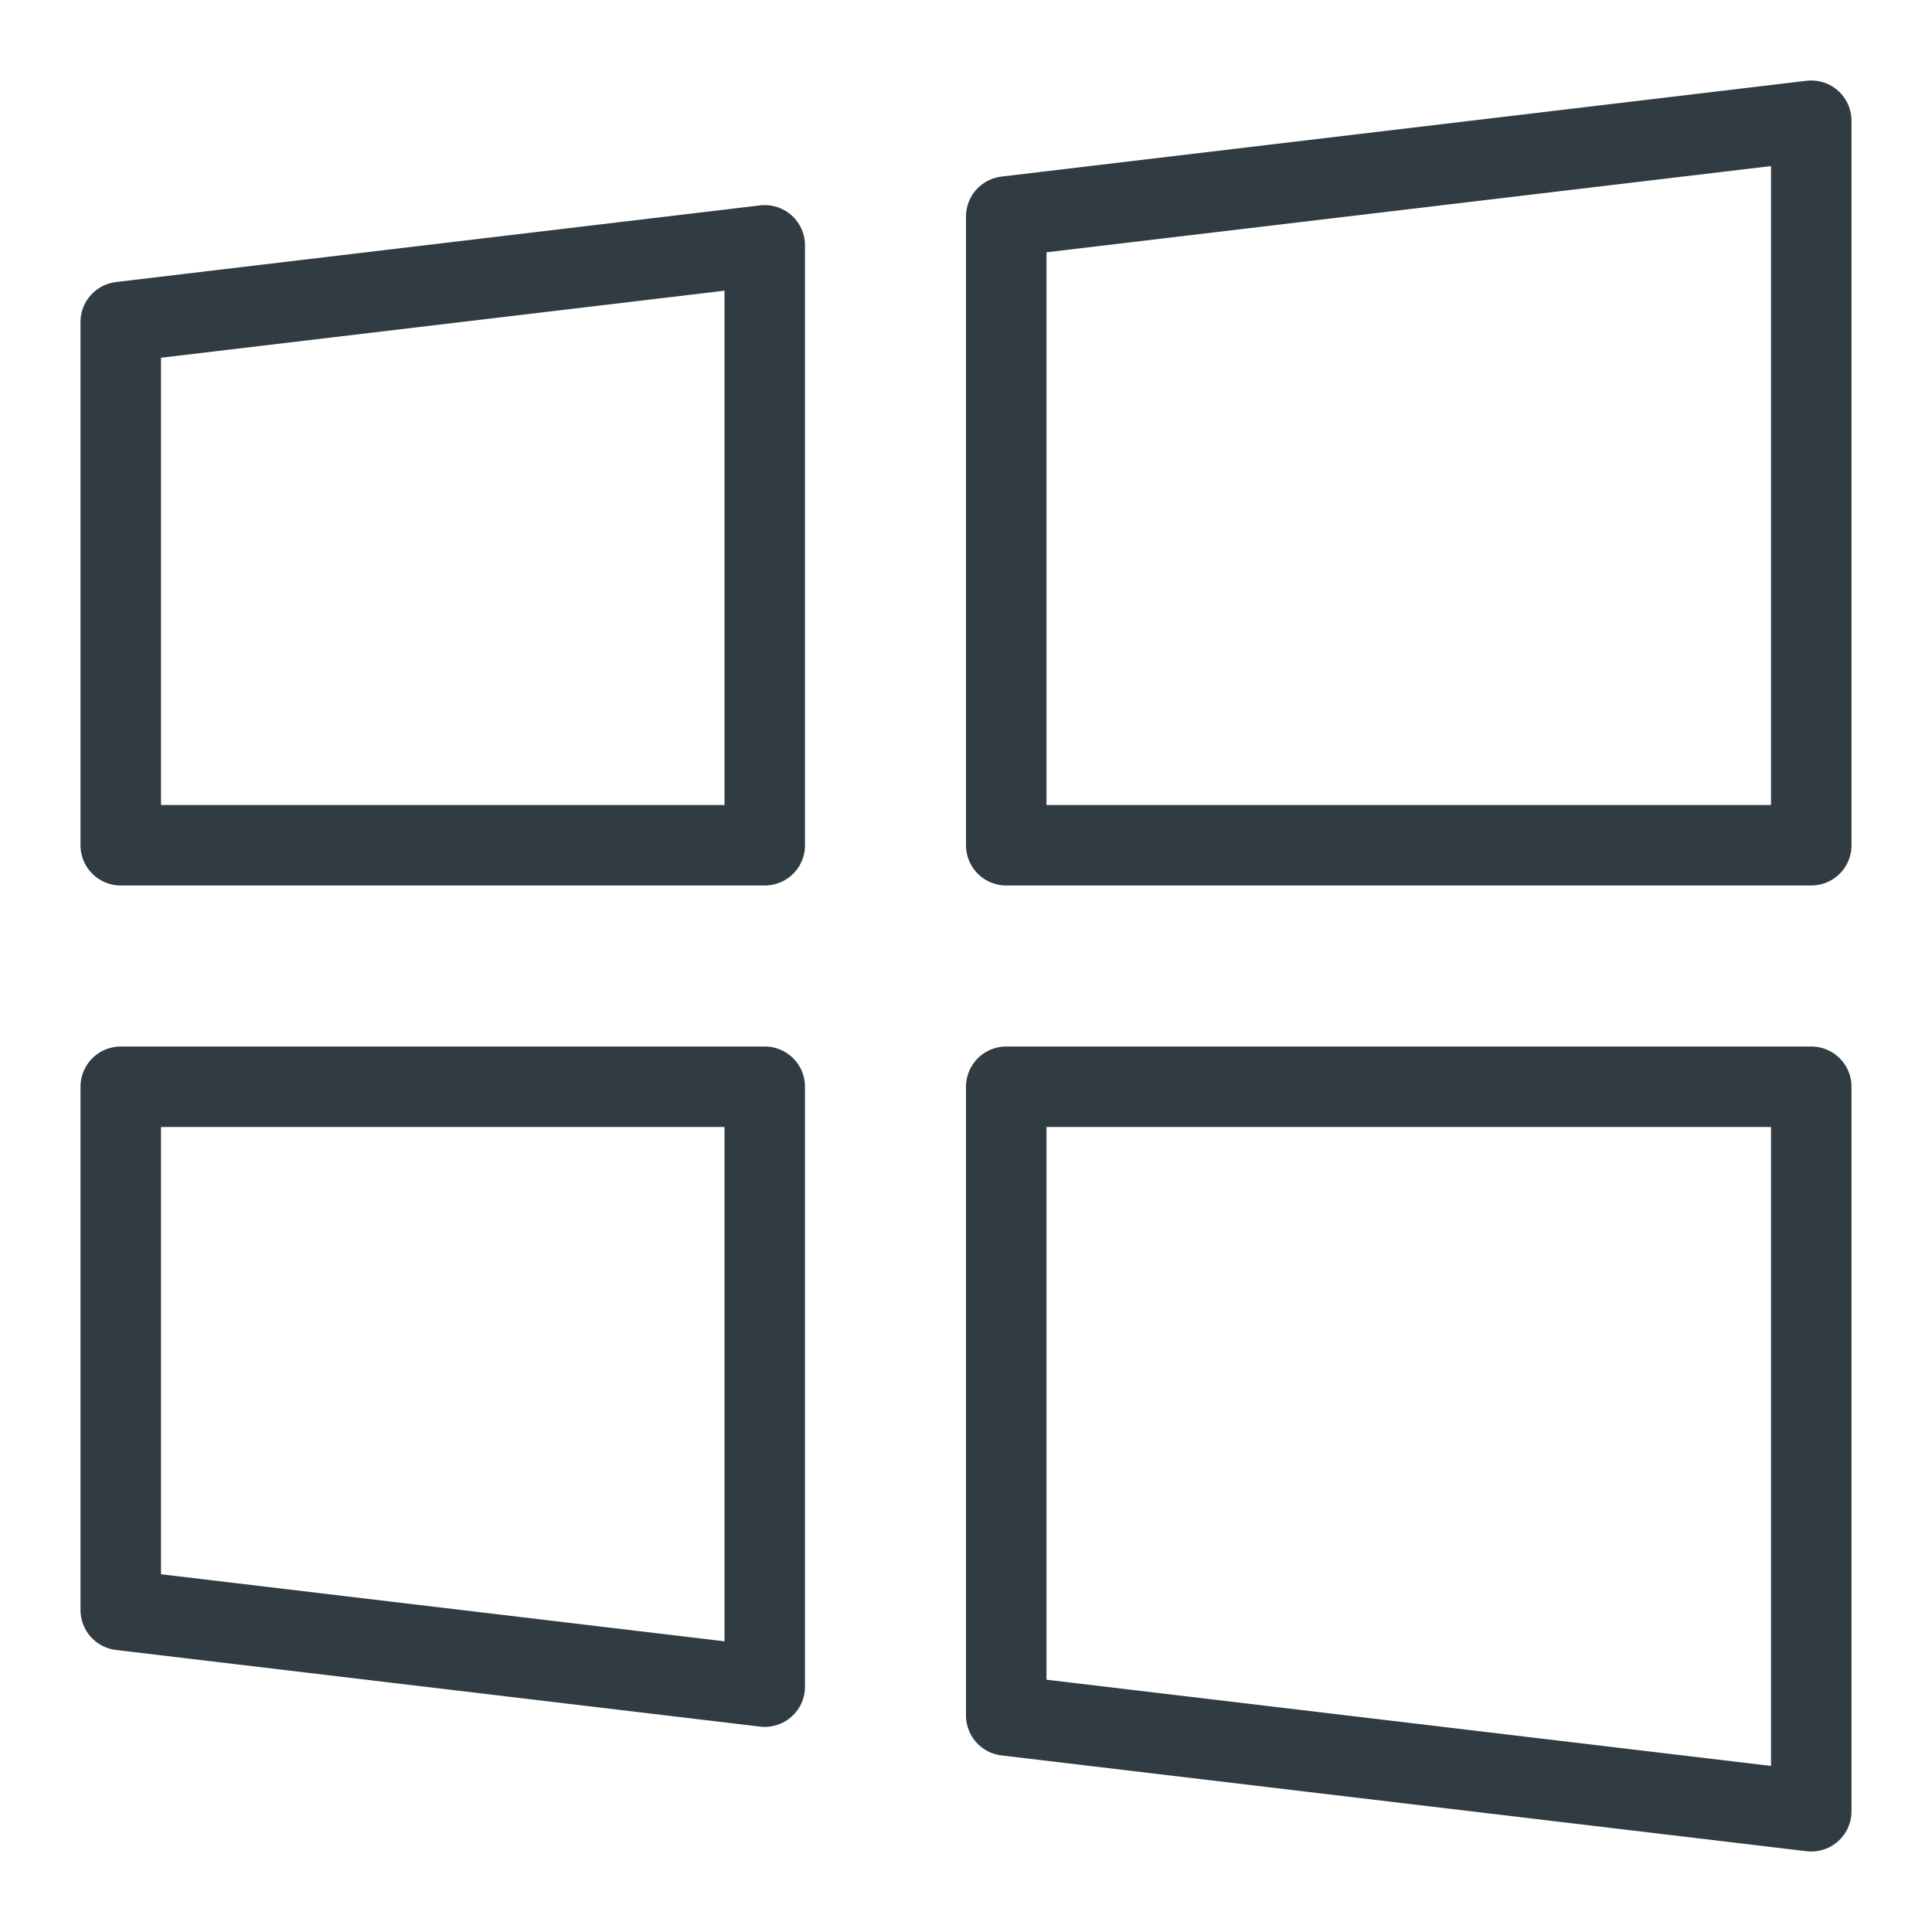 <?xml version="1.0" encoding="iso-8859-1"?>
<!-- Generator: Adobe Illustrator 21.0.0, SVG Export Plug-In . SVG Version: 6.00 Build 0)  -->
<svg version="1.1" id="Layer_1" xmlns="http://www.w3.org/2000/svg" xmlns:xlink="http://www.w3.org/1999/xlink" x="0px" y="0px"
	 viewBox="0 0 24 24" enable-background="new 0 0 24 24" xml:space="preserve">
<g id="XMLID_1309_">
	
		<polygon id="XMLID_1310_" fill="none" stroke="#303C42" stroke-linecap="round" stroke-linejoin="round" stroke-miterlimit="10" points="
		12.5,10.5 22.5,10.5 22.5,1.5 12.5,2.69 	"/>
	
		<polygon id="XMLID_1311_" fill="none" stroke="#303C42" stroke-linecap="round" stroke-linejoin="round" stroke-miterlimit="10" points="
		9.5,10.5 9.5,3.048 1.5,4 1.5,10.5 	"/>
	
		<polygon id="XMLID_1312_" fill="none" stroke="#303C42" stroke-linecap="round" stroke-linejoin="round" stroke-miterlimit="10" points="
		9.5,13.5 1.5,13.5 1.5,20 9.5,20.952 	"/>
	
		<polygon id="XMLID_1313_" fill="none" stroke="#303C42" stroke-linecap="round" stroke-linejoin="round" stroke-miterlimit="10" points="
		12.5,13.5 12.5,21.31 22.5,22.5 22.5,13.5 	"/>
</g>
<g>
</g>
<g>
</g>
<g>
</g>
<g>
</g>
<g>
</g>
<g>
</g>
<g>
</g>
<g>
</g>
<g>
</g>
<g>
</g>
<g>
</g>
<g>
</g>
<g>
</g>
<g>
</g>
<g>
</g>
</svg>
